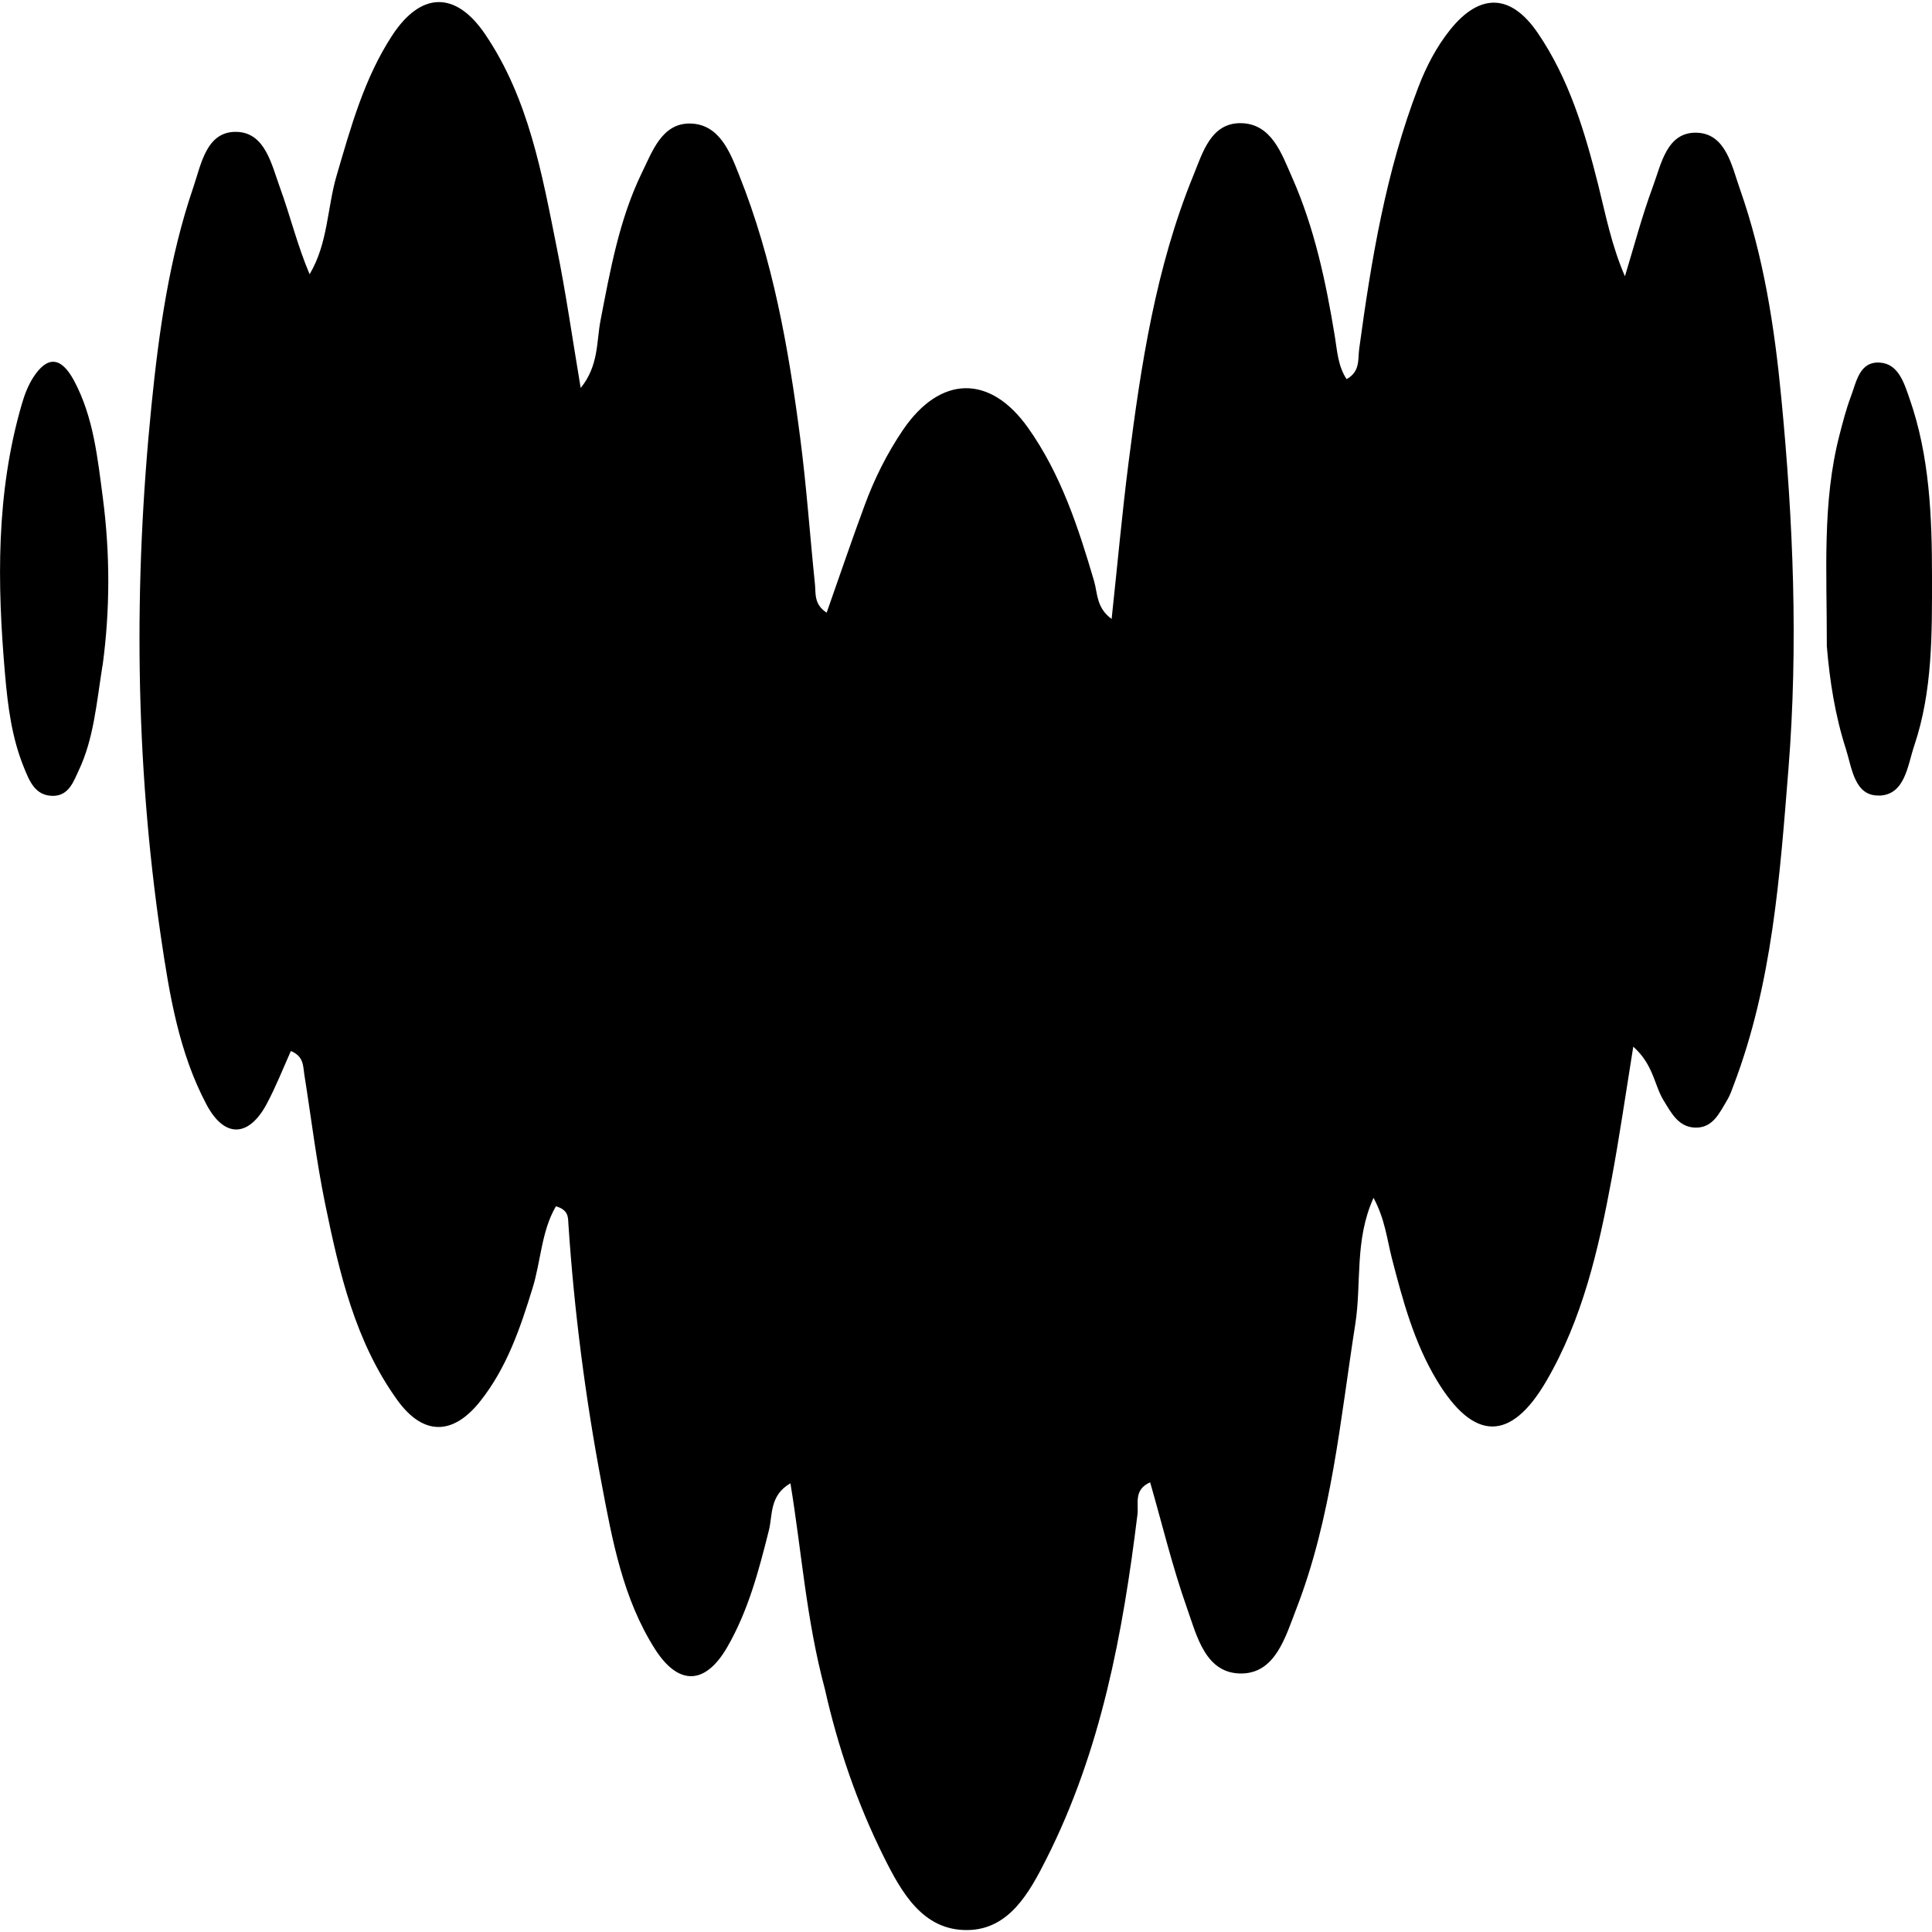 <?xml version="1.0" encoding="UTF-8" standalone="no"?>
<svg
   height="16px"
   viewBox="0 0 16 16"
   width="16px"
   version="1.1"
   id="svg135"
   xmlns="http://www.w3.org/2000/svg"
   xmlns:svg="http://www.w3.org/2000/svg">
  <defs
     id="defs139" />
  <path
     d="m 15.564,6.588 c -0.207,0.008 -0.227,-0.229 -0.277,-0.385 -0.089,-0.276 -0.134,-0.562 -0.158,-0.851 10e-4,-0.621 -0.04,-1.193 0.106,-1.754 0.027,-0.104 0.054,-0.21 0.092,-0.311 0.047,-0.123 0.071,-0.296 0.242,-0.284 0.154,0.01 0.201,0.172 0.245,0.298 0.167,0.477 0.186,0.981 0.186,1.476 0,0.466 0.006,0.944 -0.147,1.398 -0.056,0.167 -0.076,0.406 -0.289,0.414 z M 0.849,5.51 c -0.051,0.325 -0.074,0.608 -0.195,0.866 -0.044,0.094 -0.084,0.217 -0.219,0.215 -0.145,-0.002 -0.192,-0.125 -0.236,-0.233 -0.101,-0.246 -0.134,-0.507 -0.157,-0.77 -0.066,-0.753 -0.076,-1.503 0.138,-2.239 0.022,-0.077 0.052,-0.156 0.095,-0.223 0.117,-0.181 0.231,-0.174 0.339,0.028 0.161,0.302 0.194,0.639 0.238,0.971 0.06,0.462 0.06,0.923 -0.002,1.384 z M 13.526,8.668 c -0.064,0.398 -0.115,0.751 -0.18,1.1 -0.108,0.58 -0.24,1.155 -0.541,1.671 -0.293,0.502 -0.599,0.498 -0.903,-0.003 -0.191,-0.315 -0.285,-0.667 -0.376,-1.019 -0.04,-0.157 -0.056,-0.32 -0.151,-0.497 -0.159,0.351 -0.098,0.708 -0.151,1.045 -0.125,0.797 -0.195,1.603 -0.49,2.363 -0.088,0.227 -0.17,0.523 -0.445,0.531 -0.305,0.008 -0.377,-0.31 -0.459,-0.542 -0.12,-0.339 -0.204,-0.69 -0.305,-1.041 -0.139,0.061 -0.094,0.176 -0.105,0.266 -0.121,0.985 -0.301,1.955 -0.754,2.852 -0.141,0.28 -0.309,0.586 -0.654,0.59 -0.371,0.004 -0.547,-0.313 -0.696,-0.613 -0.219,-0.441 -0.377,-0.904 -0.485,-1.384 -0.155,-0.579 -0.191,-1.132 -0.285,-1.703 -0.174,0.1 -0.147,0.263 -0.178,0.388 -0.084,0.336 -0.172,0.669 -0.346,0.97 -0.182,0.314 -0.404,0.32 -0.599,0.013 -0.263,-0.415 -0.351,-0.892 -0.44,-1.365 -0.135,-0.713 -0.228,-1.433 -0.276,-2.157 -0.003,-0.052 10e-4,-0.113 -0.103,-0.143 -0.121,0.206 -0.124,0.455 -0.194,0.679 -0.102,0.332 -0.213,0.657 -0.431,0.933 -0.227,0.288 -0.475,0.29 -0.69,-0.009 -0.348,-0.484 -0.479,-1.053 -0.596,-1.622 -0.073,-0.355 -0.116,-0.716 -0.173,-1.074 -0.011,-0.069 -0.003,-0.148 -0.111,-0.193 -0.065,0.145 -0.124,0.295 -0.199,0.436 -0.149,0.28 -0.351,0.288 -0.5,0.007 C 1.481,8.715 1.403,8.235 1.333,7.761 1.118,6.299 1.106,4.833 1.254,3.362 c 0.062,-0.616 0.147,-1.225 0.347,-1.811 0.065,-0.189 0.107,-0.464 0.357,-0.459 0.239,0.005 0.291,0.272 0.361,0.463 0.085,0.233 0.143,0.476 0.245,0.716 0.153,-0.256 0.145,-0.55 0.224,-0.818 0.118,-0.402 0.228,-0.804 0.459,-1.158 0.239,-0.366 0.528,-0.372 0.773,-0.008 0.36,0.533 0.469,1.156 0.592,1.77 0.075,0.371 0.128,0.746 0.197,1.156 0.15,-0.185 0.13,-0.381 0.164,-0.558 0.081,-0.419 0.156,-0.841 0.344,-1.227 0.085,-0.173 0.165,-0.408 0.397,-0.405 0.243,0.003 0.333,0.238 0.408,0.429 0.278,0.695 0.408,1.429 0.504,2.167 0.053,0.404 0.081,0.812 0.123,1.218 0.008,0.078 -0.01,0.167 0.097,0.237 0.106,-0.3 0.205,-0.594 0.313,-0.885 0.081,-0.222 0.187,-0.434 0.32,-0.63 0.307,-0.45 0.719,-0.462 1.035,-0.016 0.271,0.382 0.416,0.824 0.547,1.27 0.029,0.099 0.017,0.219 0.145,0.313 0.048,-0.445 0.086,-0.87 0.14,-1.294 0.103,-0.809 0.225,-1.616 0.537,-2.379 0.077,-0.189 0.145,-0.437 0.395,-0.433 0.254,0.005 0.336,0.254 0.423,0.45 0.185,0.418 0.279,0.863 0.353,1.312 0.02,0.121 0.025,0.247 0.098,0.358 0.113,-0.063 0.093,-0.162 0.104,-0.249 0.1,-0.737 0.221,-1.47 0.49,-2.169 0.065,-0.17 0.149,-0.332 0.263,-0.475 0.246,-0.307 0.503,-0.301 0.726,0.026 0.26,0.381 0.39,0.818 0.501,1.259 0.062,0.25 0.111,0.503 0.221,0.756 0.075,-0.246 0.14,-0.495 0.229,-0.736 0.071,-0.189 0.115,-0.459 0.364,-0.453 0.243,0.006 0.292,0.276 0.359,0.466 0.197,0.559 0.287,1.145 0.343,1.731 0.099,1.022 0.141,2.047 0.059,3.074 -0.071,0.886 -0.133,1.773 -0.453,2.615 -0.016,0.042 -0.031,0.087 -0.054,0.125 C 14.24,9.215 14.185,9.348 14.03,9.338 13.897,9.329 13.84,9.215 13.777,9.113 13.699,8.986 13.695,8.819 13.526,8.668 Z"
     style="display:inline;stroke-width:0px;enable-background:new"
     id="path1-9" />
</svg>
